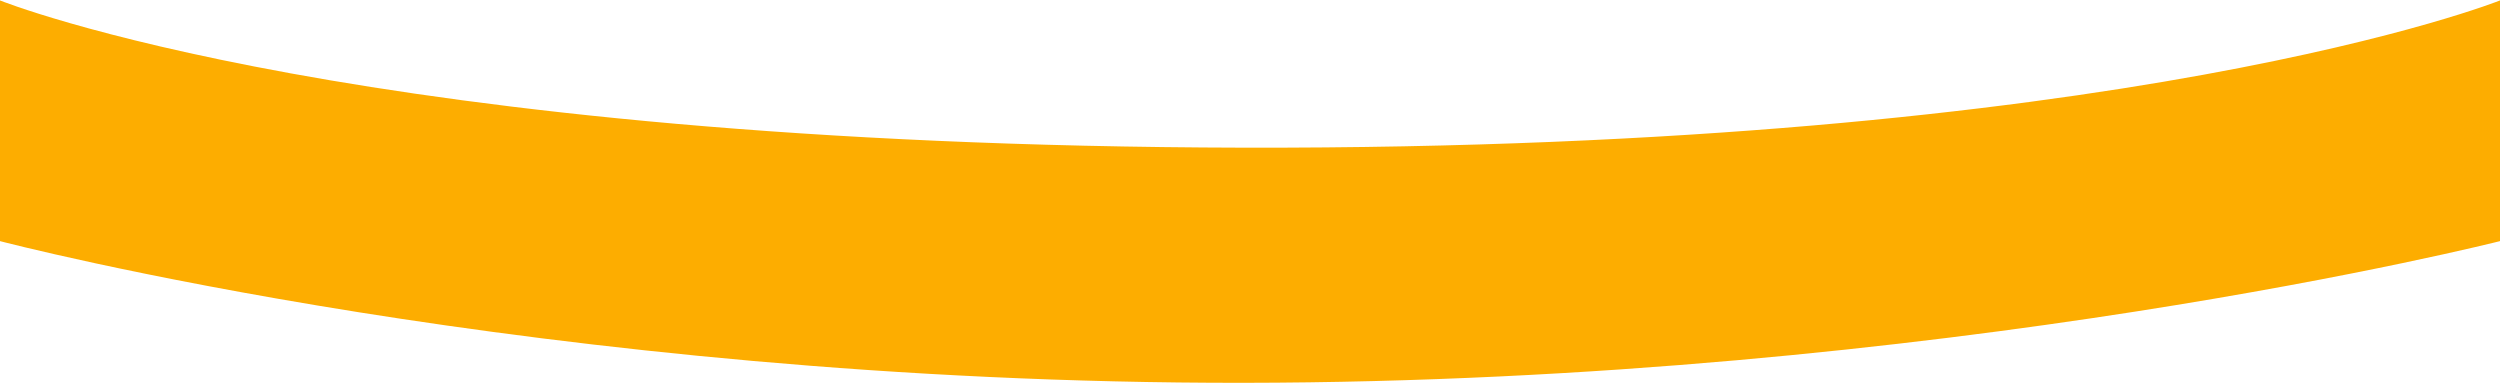 <svg width="2880" height="442" viewBox="0 0 2880 442" fill="none" xmlns="http://www.w3.org/2000/svg">
<path d="M2880 277.769C2880 277.769 2240.88 440.016 1433 441C625.12 441.984 -1.42705e-05 277.769 -1.42705e-05 277.769L-3.85101e-05 0.5C-3.85101e-05 0.5 415.018 167.938 1433 170.123C2450.98 172.308 2880 0.5 2880 0.5L2880 277.769Z" fill="#FDAD00"/>
</svg>
